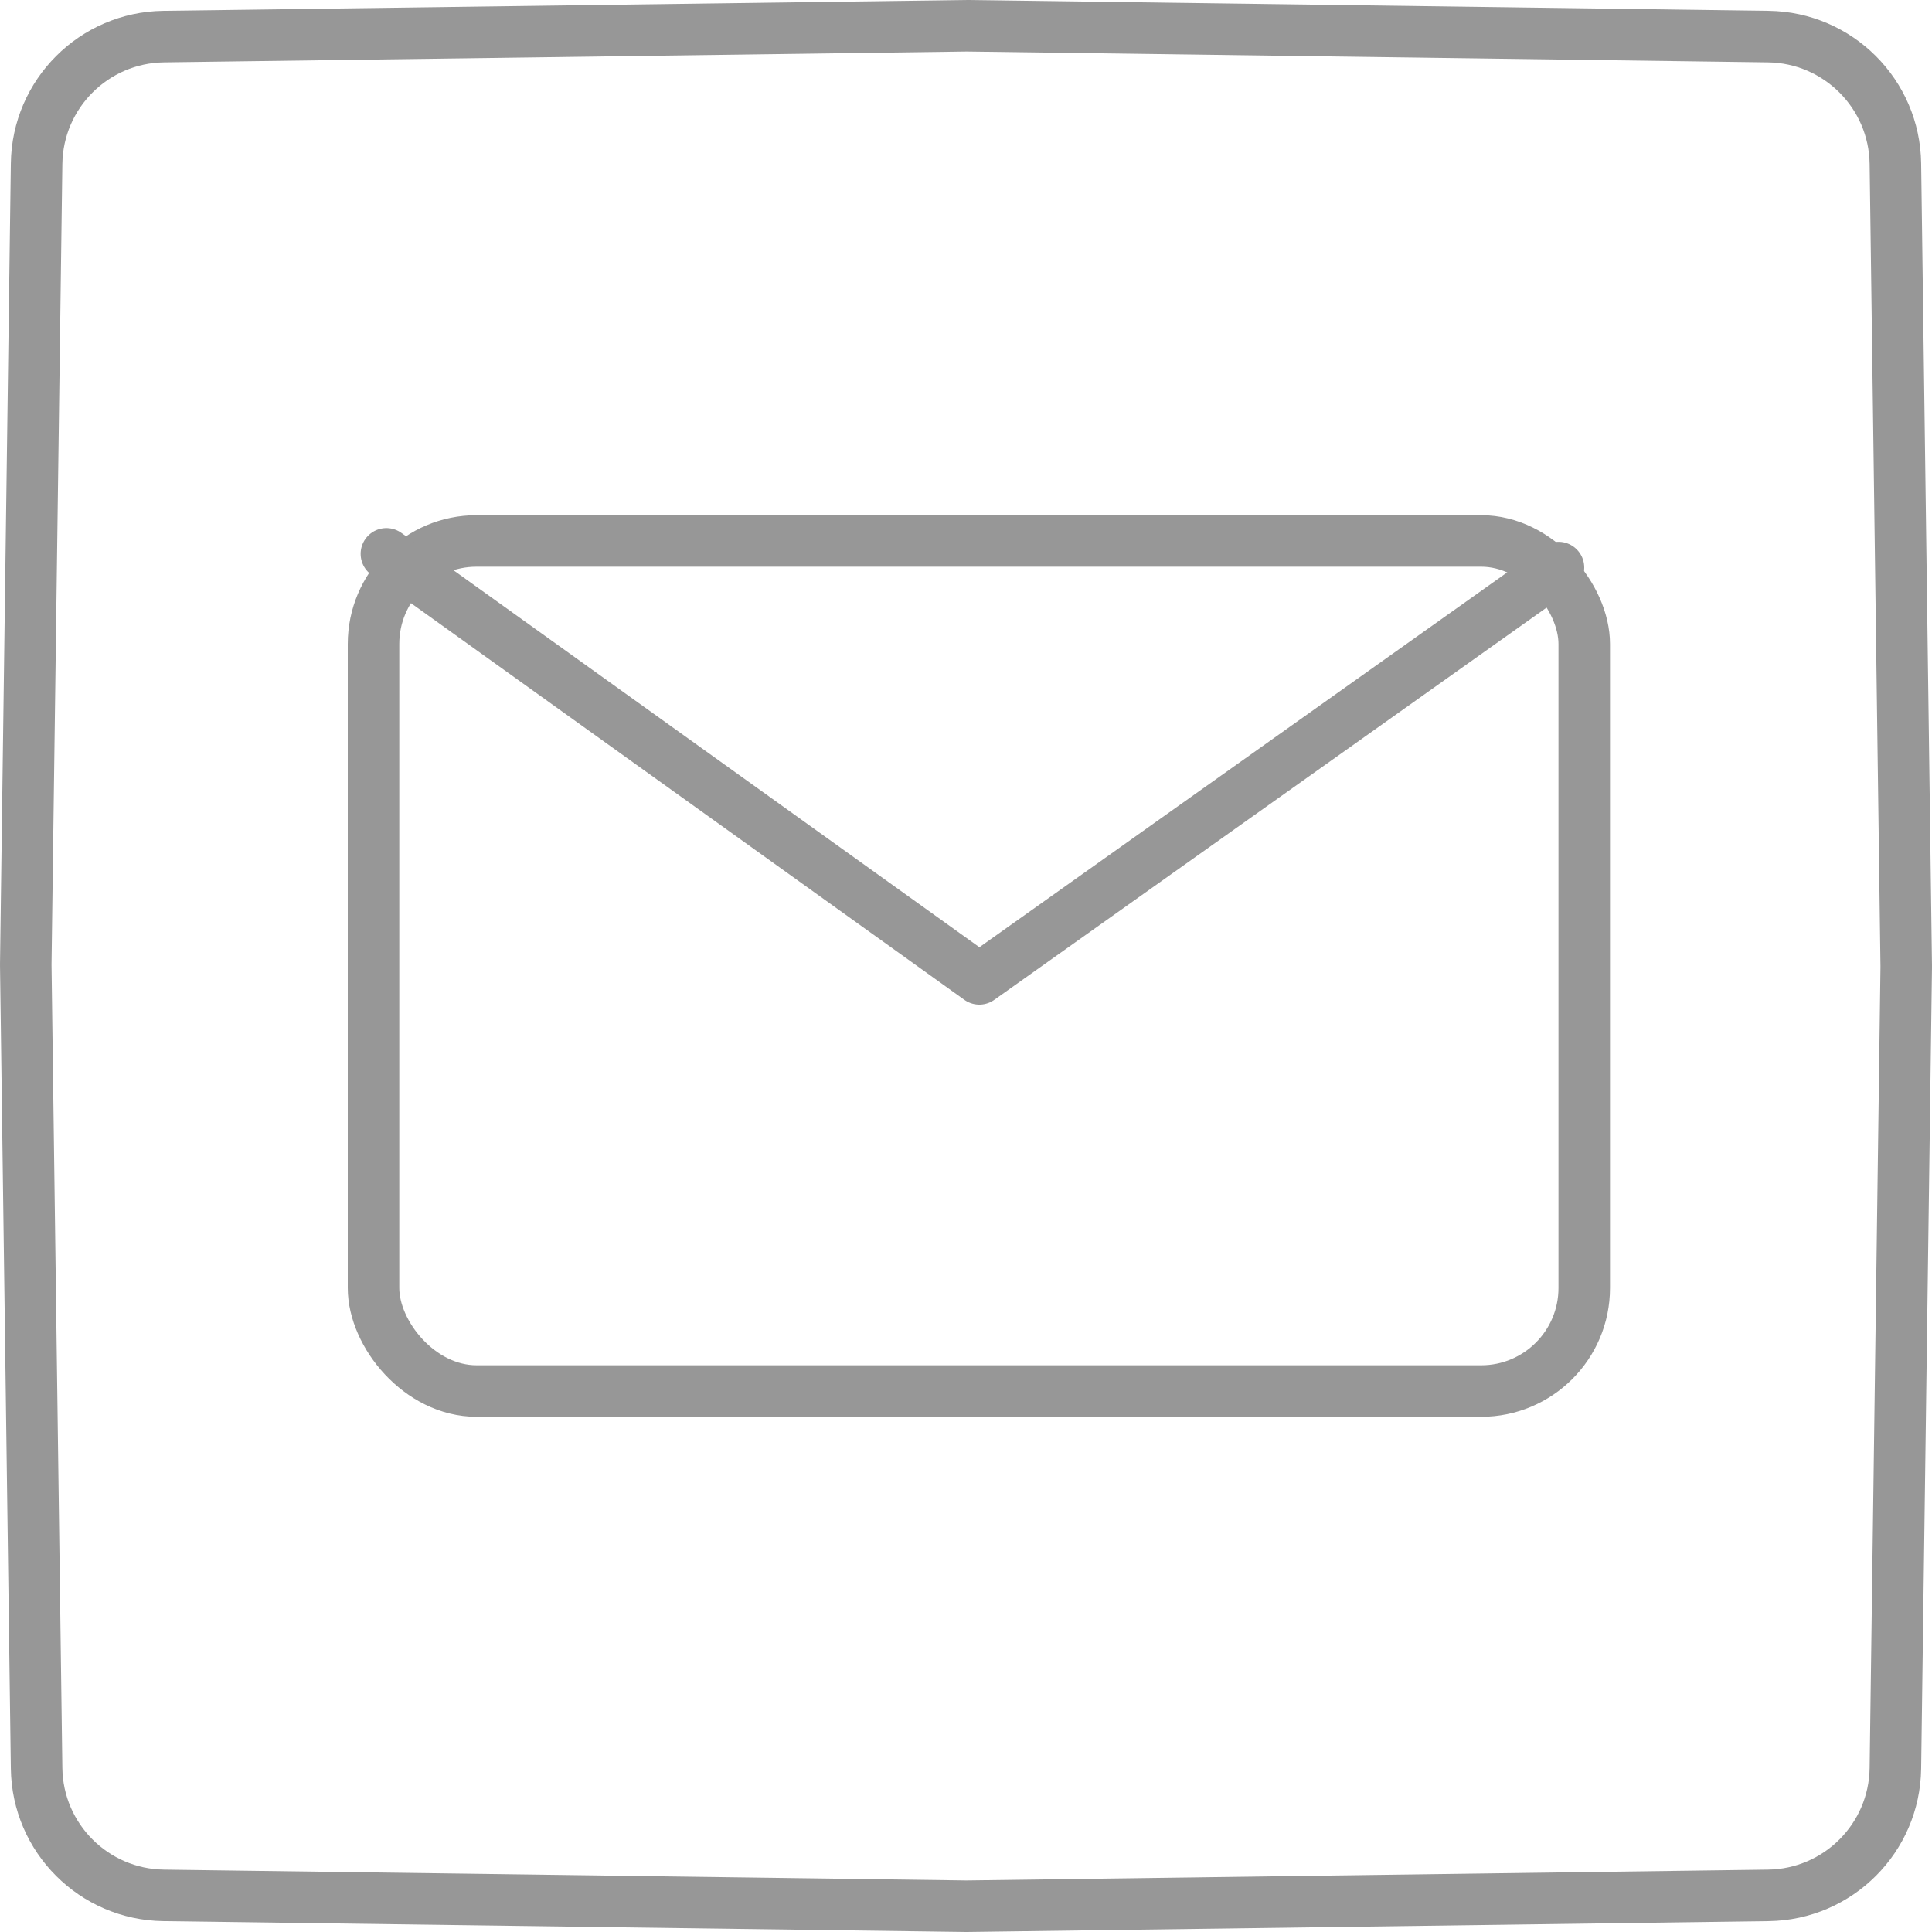 <?xml version="1.0" encoding="UTF-8"?>
<svg width="150px" height="150px" viewBox="0 0 150 150" version="1.1" xmlns="http://www.w3.org/2000/svg" xmlns:xlink="http://www.w3.org/1999/xlink">
    <!-- Generator: Sketch 59.1 (86144) - https://sketch.com -->
    <title>icon_email</title>
    <desc>Created with Sketch.</desc>
    <g id="icon_email" stroke="none" stroke-width="1" fill="none" fill-rule="evenodd">
        <path d="M12.706,2.842 C7.289,2.915 2.915,7.289 2.842,12.706 L2.001,74.799 C2.001,74.862 2.001,74.925 2.001,74.988 L2.842,137.294 C2.915,142.711 7.289,147.085 12.706,147.158 L74.939,147.999 C75.003,147.999 75.066,147.999 75.129,147.999 L137.294,147.158 C142.711,147.085 147.085,142.711 147.158,137.294 L147.999,75.147 C147.999,75.084 147.999,75.021 147.999,74.958 L147.158,12.706 C147.085,7.289 142.711,2.915 137.294,2.842 L75.164,2.001 C75.101,2.001 75.038,2.001 74.975,2.001 L12.706,2.842 Z" id="Rectangle" stroke="#979797" stroke-width="4"></path>
        <g id="Group" transform="translate(26.736, 40)" stroke="#979797" stroke-width="4">
            <rect id="Rectangle" x="2.264" y="2" width="94" height="66" rx="8"></rect>
            <polyline id="Path-2" stroke-linecap="round" stroke-linejoin="round" points="3.264 3 49.299 36 94.264 4.065"></polyline>
        </g>
    </g>
</svg>